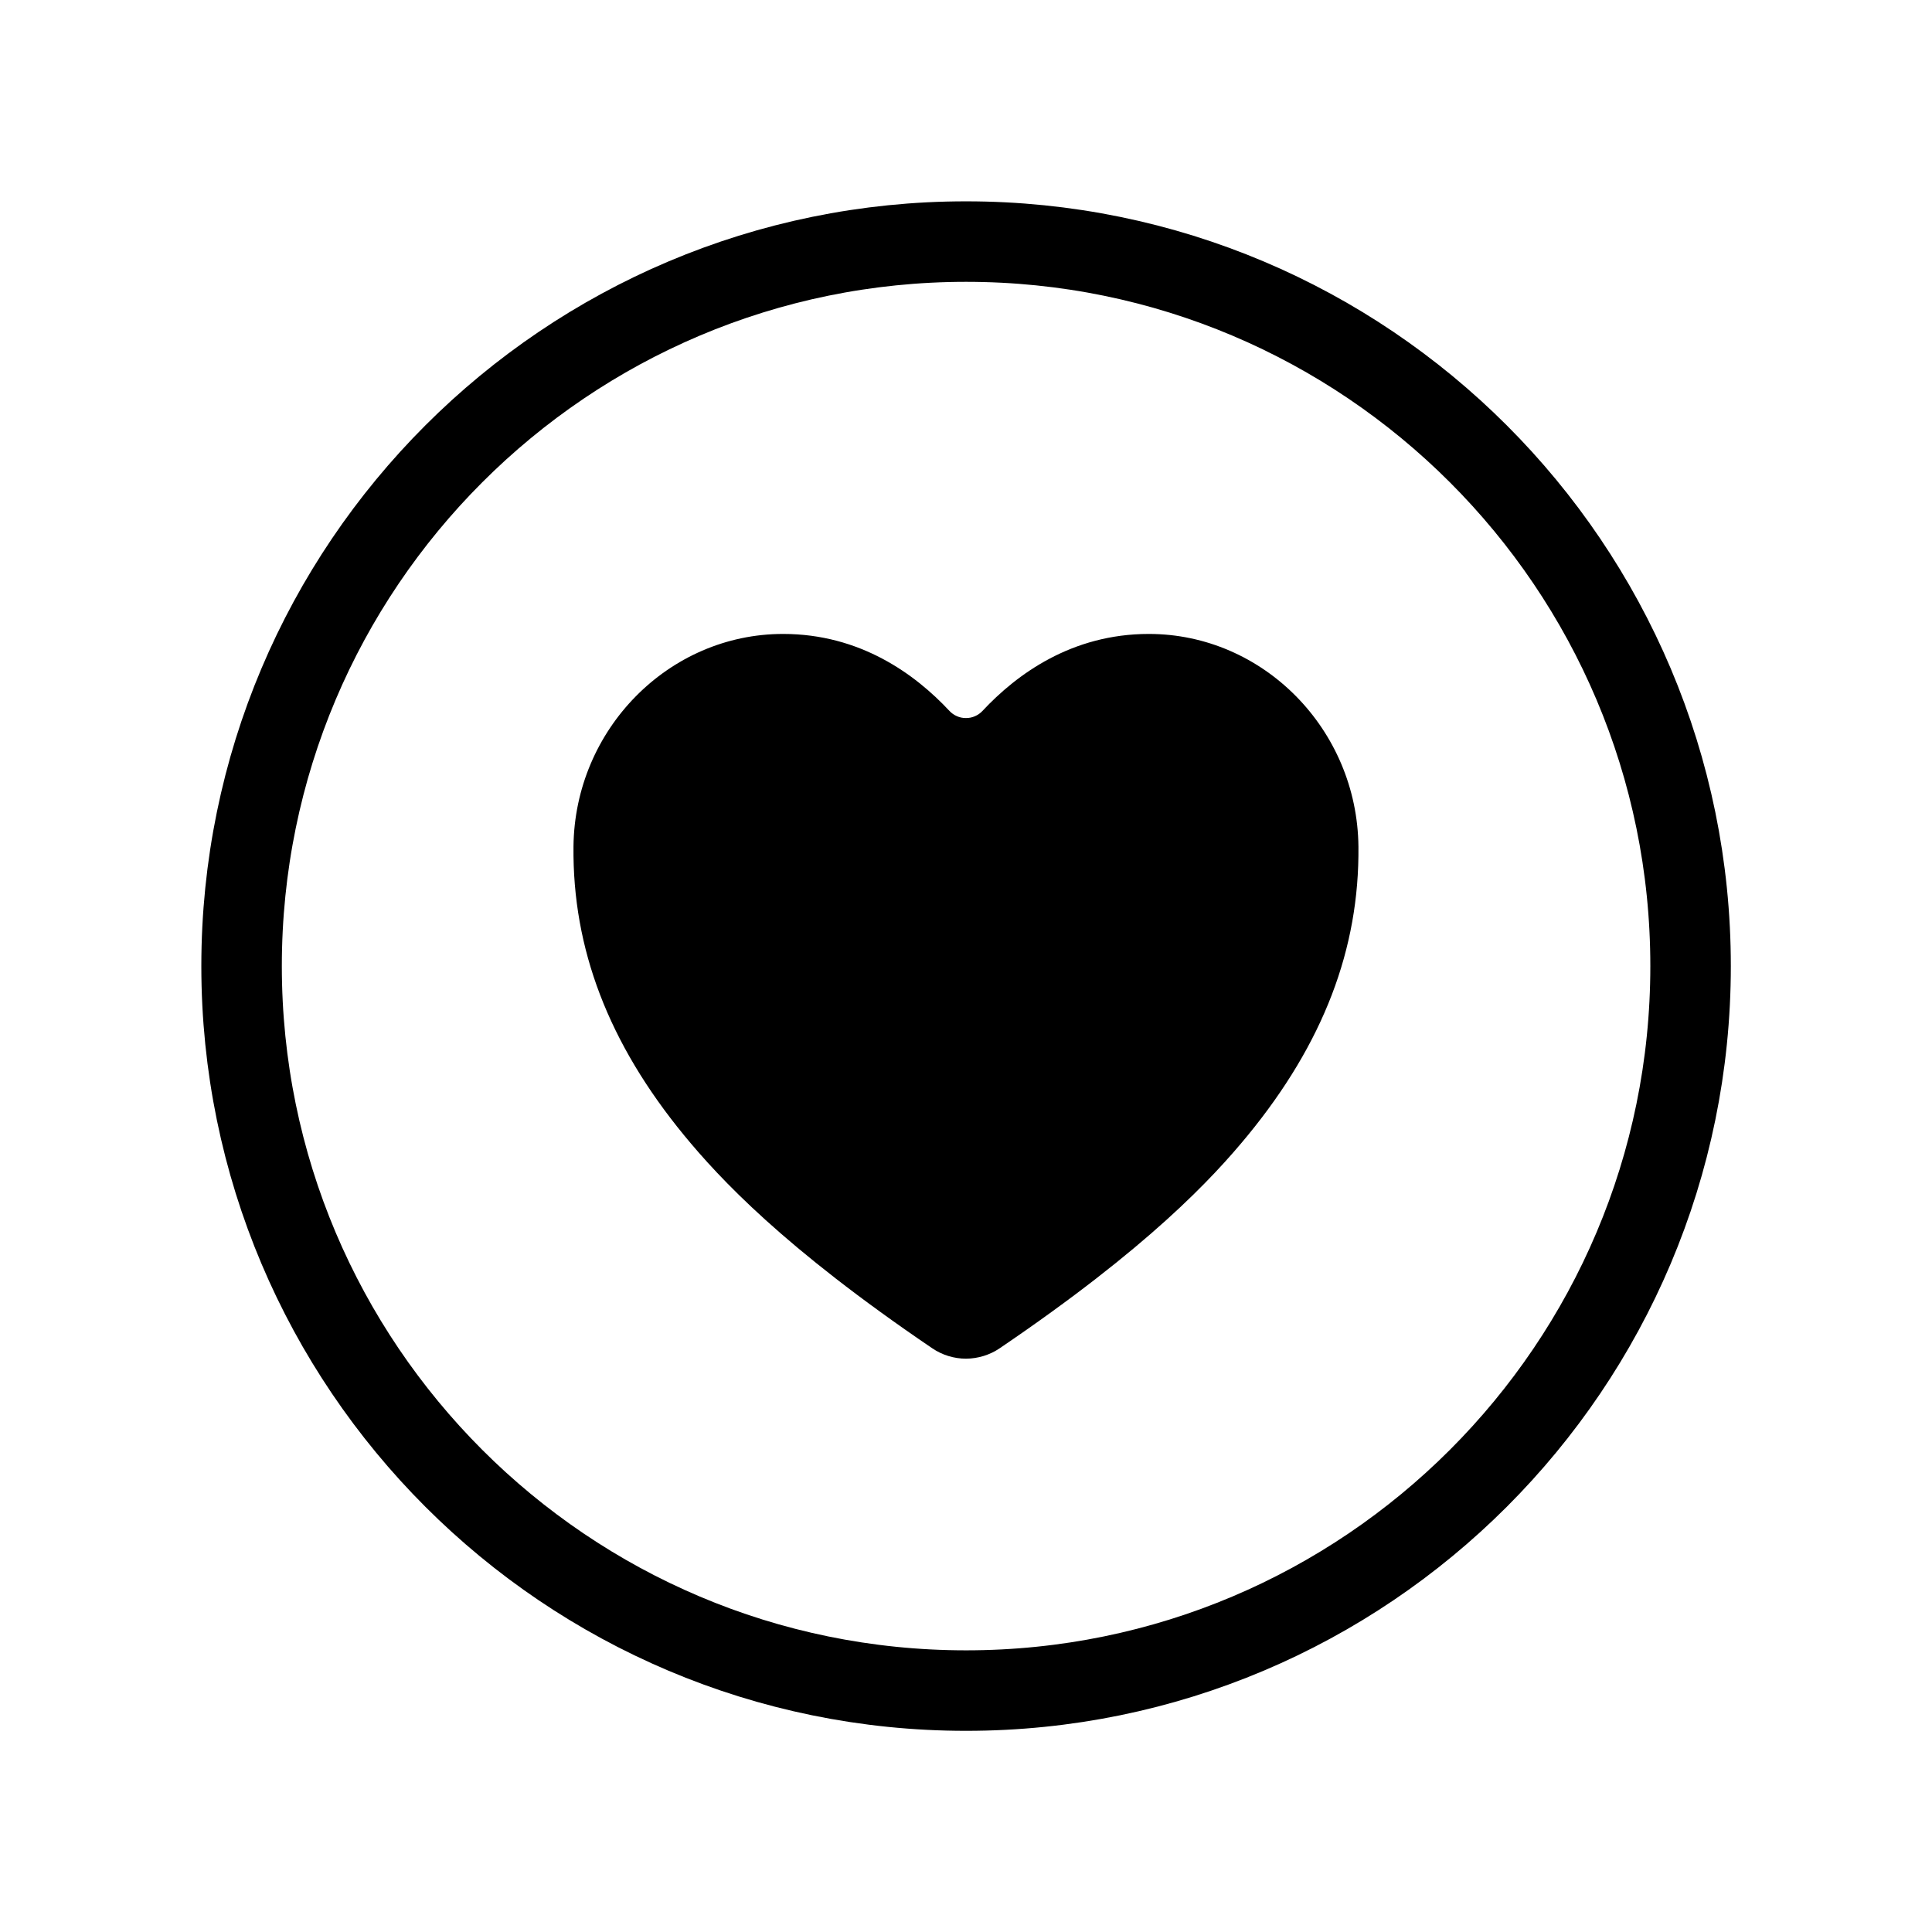 <svg width="24" height="24" viewBox="0 0 24 24" fill="none" xmlns="http://www.w3.org/2000/svg">
<g id="heart-circle">
<path id="Vector" d="M21.001 12.001C21.001 7.032 16.97 3.001 12.001 3.001C7.032 3.001 3.001 7.032 3.001 12.001C3.001 16.97 7.032 21.001 12.001 21.001C16.97 21.001 21.001 16.97 21.001 12.001Z" stroke="black" strokeWidth="1.002" strokeMiterlimit="10"/>
<path id="Vector_2" d="M12 16.878C11.85 16.878 11.702 16.832 11.578 16.747C9.736 15.497 8.938 14.638 8.498 14.103C7.56 12.96 7.111 11.787 7.124 10.516C7.139 9.06 8.307 7.875 9.728 7.875C10.684 7.875 11.368 8.374 11.795 8.832C11.821 8.86 11.853 8.882 11.888 8.897C11.923 8.913 11.961 8.92 11.999 8.92C12.038 8.92 12.076 8.913 12.111 8.897C12.146 8.882 12.178 8.86 12.204 8.832C12.631 8.374 13.315 7.875 14.271 7.875C15.692 7.875 16.86 9.06 16.875 10.516C16.888 11.787 16.438 12.96 15.501 14.103C15.061 14.639 14.263 15.497 12.421 16.747C12.297 16.832 12.15 16.877 12 16.878Z" fill="black"/>
</g>
</svg>
